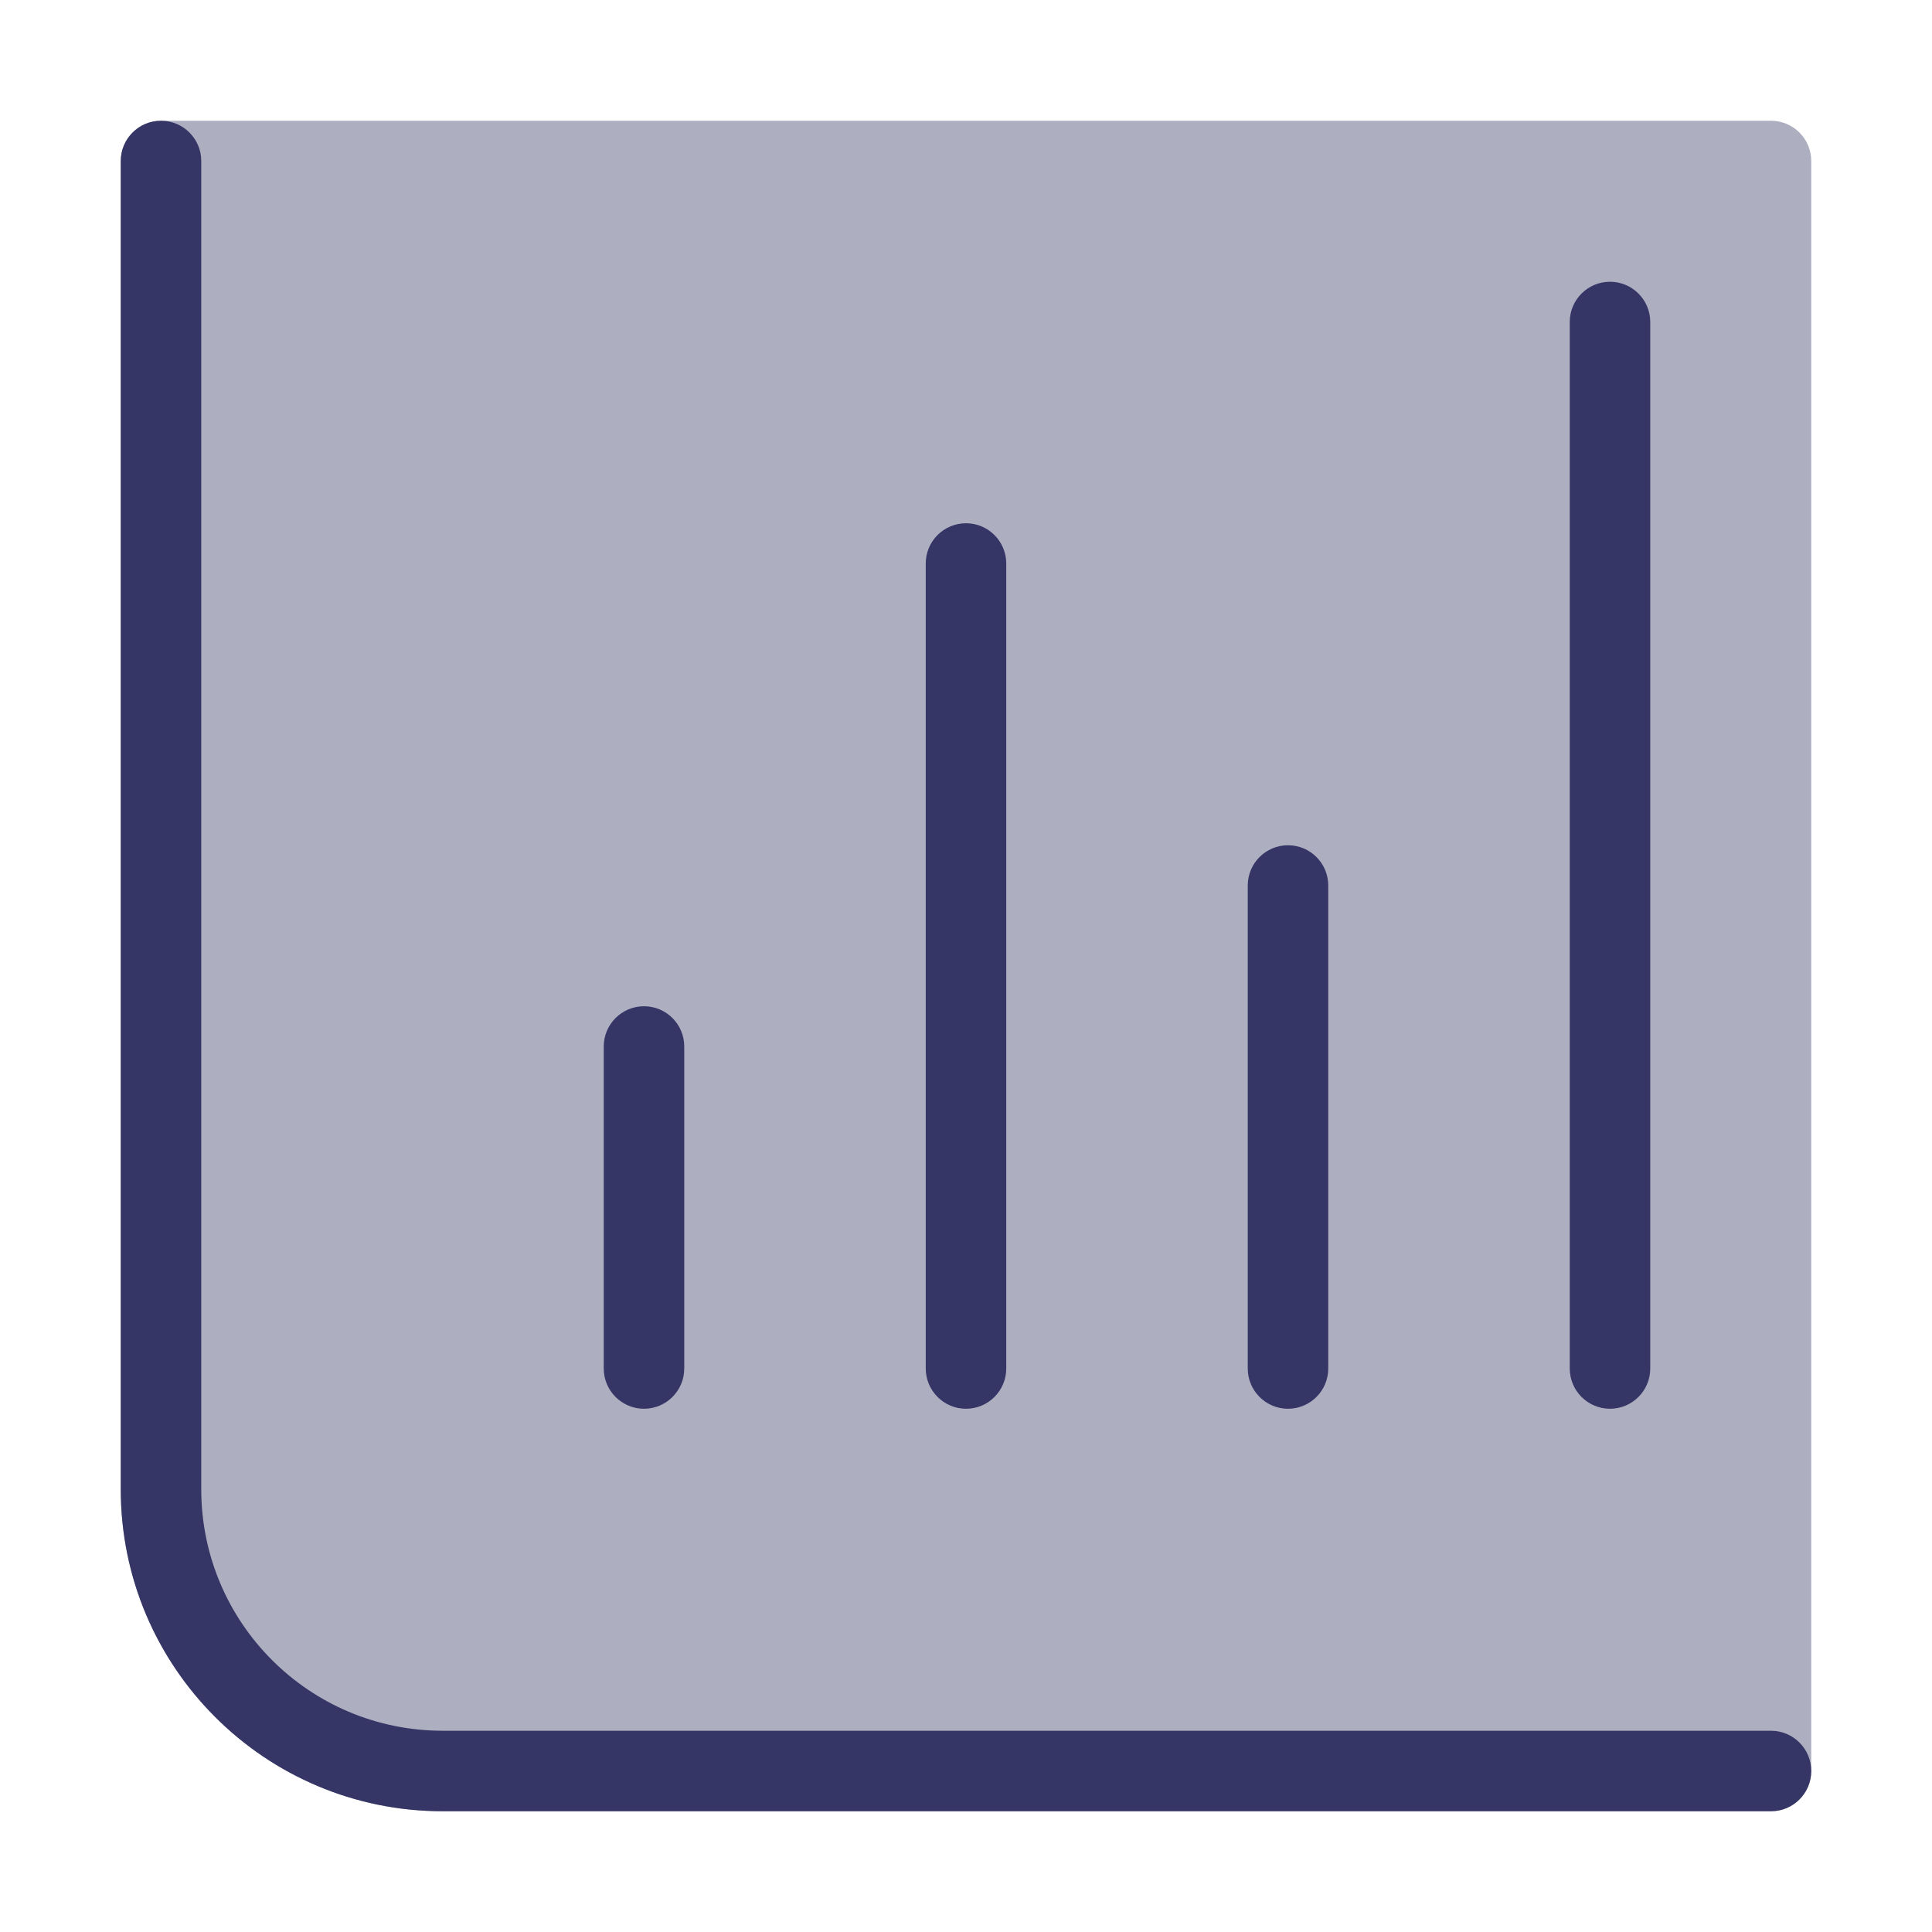 <svg width="24" height="24" viewBox="0 0 24 24" fill="none" xmlns="http://www.w3.org/2000/svg">
<path opacity="0.4" d="M2 1.5C1.724 1.5 1.5 1.724 1.5 2V18.5C1.5 20.709 3.291 22.5 5.5 22.5H22C22.276 22.5 22.5 22.276 22.5 22V2C22.5 1.724 22.276 1.5 22 1.5H2Z" fill="#353566"/>
<path d="M2 1.5C2.276 1.5 2.5 1.724 2.5 2V18.5C2.5 20.157 3.843 21.5 5.5 21.5H22C22.276 21.5 22.5 21.724 22.5 22C22.5 22.276 22.276 22.5 22 22.5H5.5C3.291 22.5 1.5 20.709 1.5 18.5V2C1.5 1.724 1.724 1.5 2 1.5Z" fill="#353566"/>
<path d="M7.5 17L7.5 13C7.5 12.724 7.724 12.5 8 12.5C8.276 12.5 8.5 12.724 8.5 13L8.5 17C8.5 17.276 8.276 17.5 8 17.5C7.724 17.5 7.5 17.276 7.5 17Z" fill="#353566"/>
<path d="M11.5 7L11.5 17C11.5 17.276 11.724 17.5 12 17.5C12.276 17.5 12.5 17.276 12.5 17L12.5 7C12.5 6.724 12.276 6.5 12 6.5C11.724 6.5 11.5 6.724 11.5 7Z" fill="#353566"/>
<path d="M15.5 17L15.5 11C15.5 10.724 15.724 10.5 16 10.5C16.276 10.5 16.5 10.724 16.5 11L16.5 17C16.5 17.276 16.276 17.5 16 17.5C15.724 17.5 15.5 17.276 15.5 17Z" fill="#353566"/>
<path d="M19.5 17C19.5 17.276 19.724 17.5 20 17.5C20.276 17.5 20.5 17.276 20.5 17V4C20.5 3.724 20.276 3.5 20 3.5C19.724 3.5 19.5 3.724 19.5 4V17Z" fill="#353566"/>
</svg>

